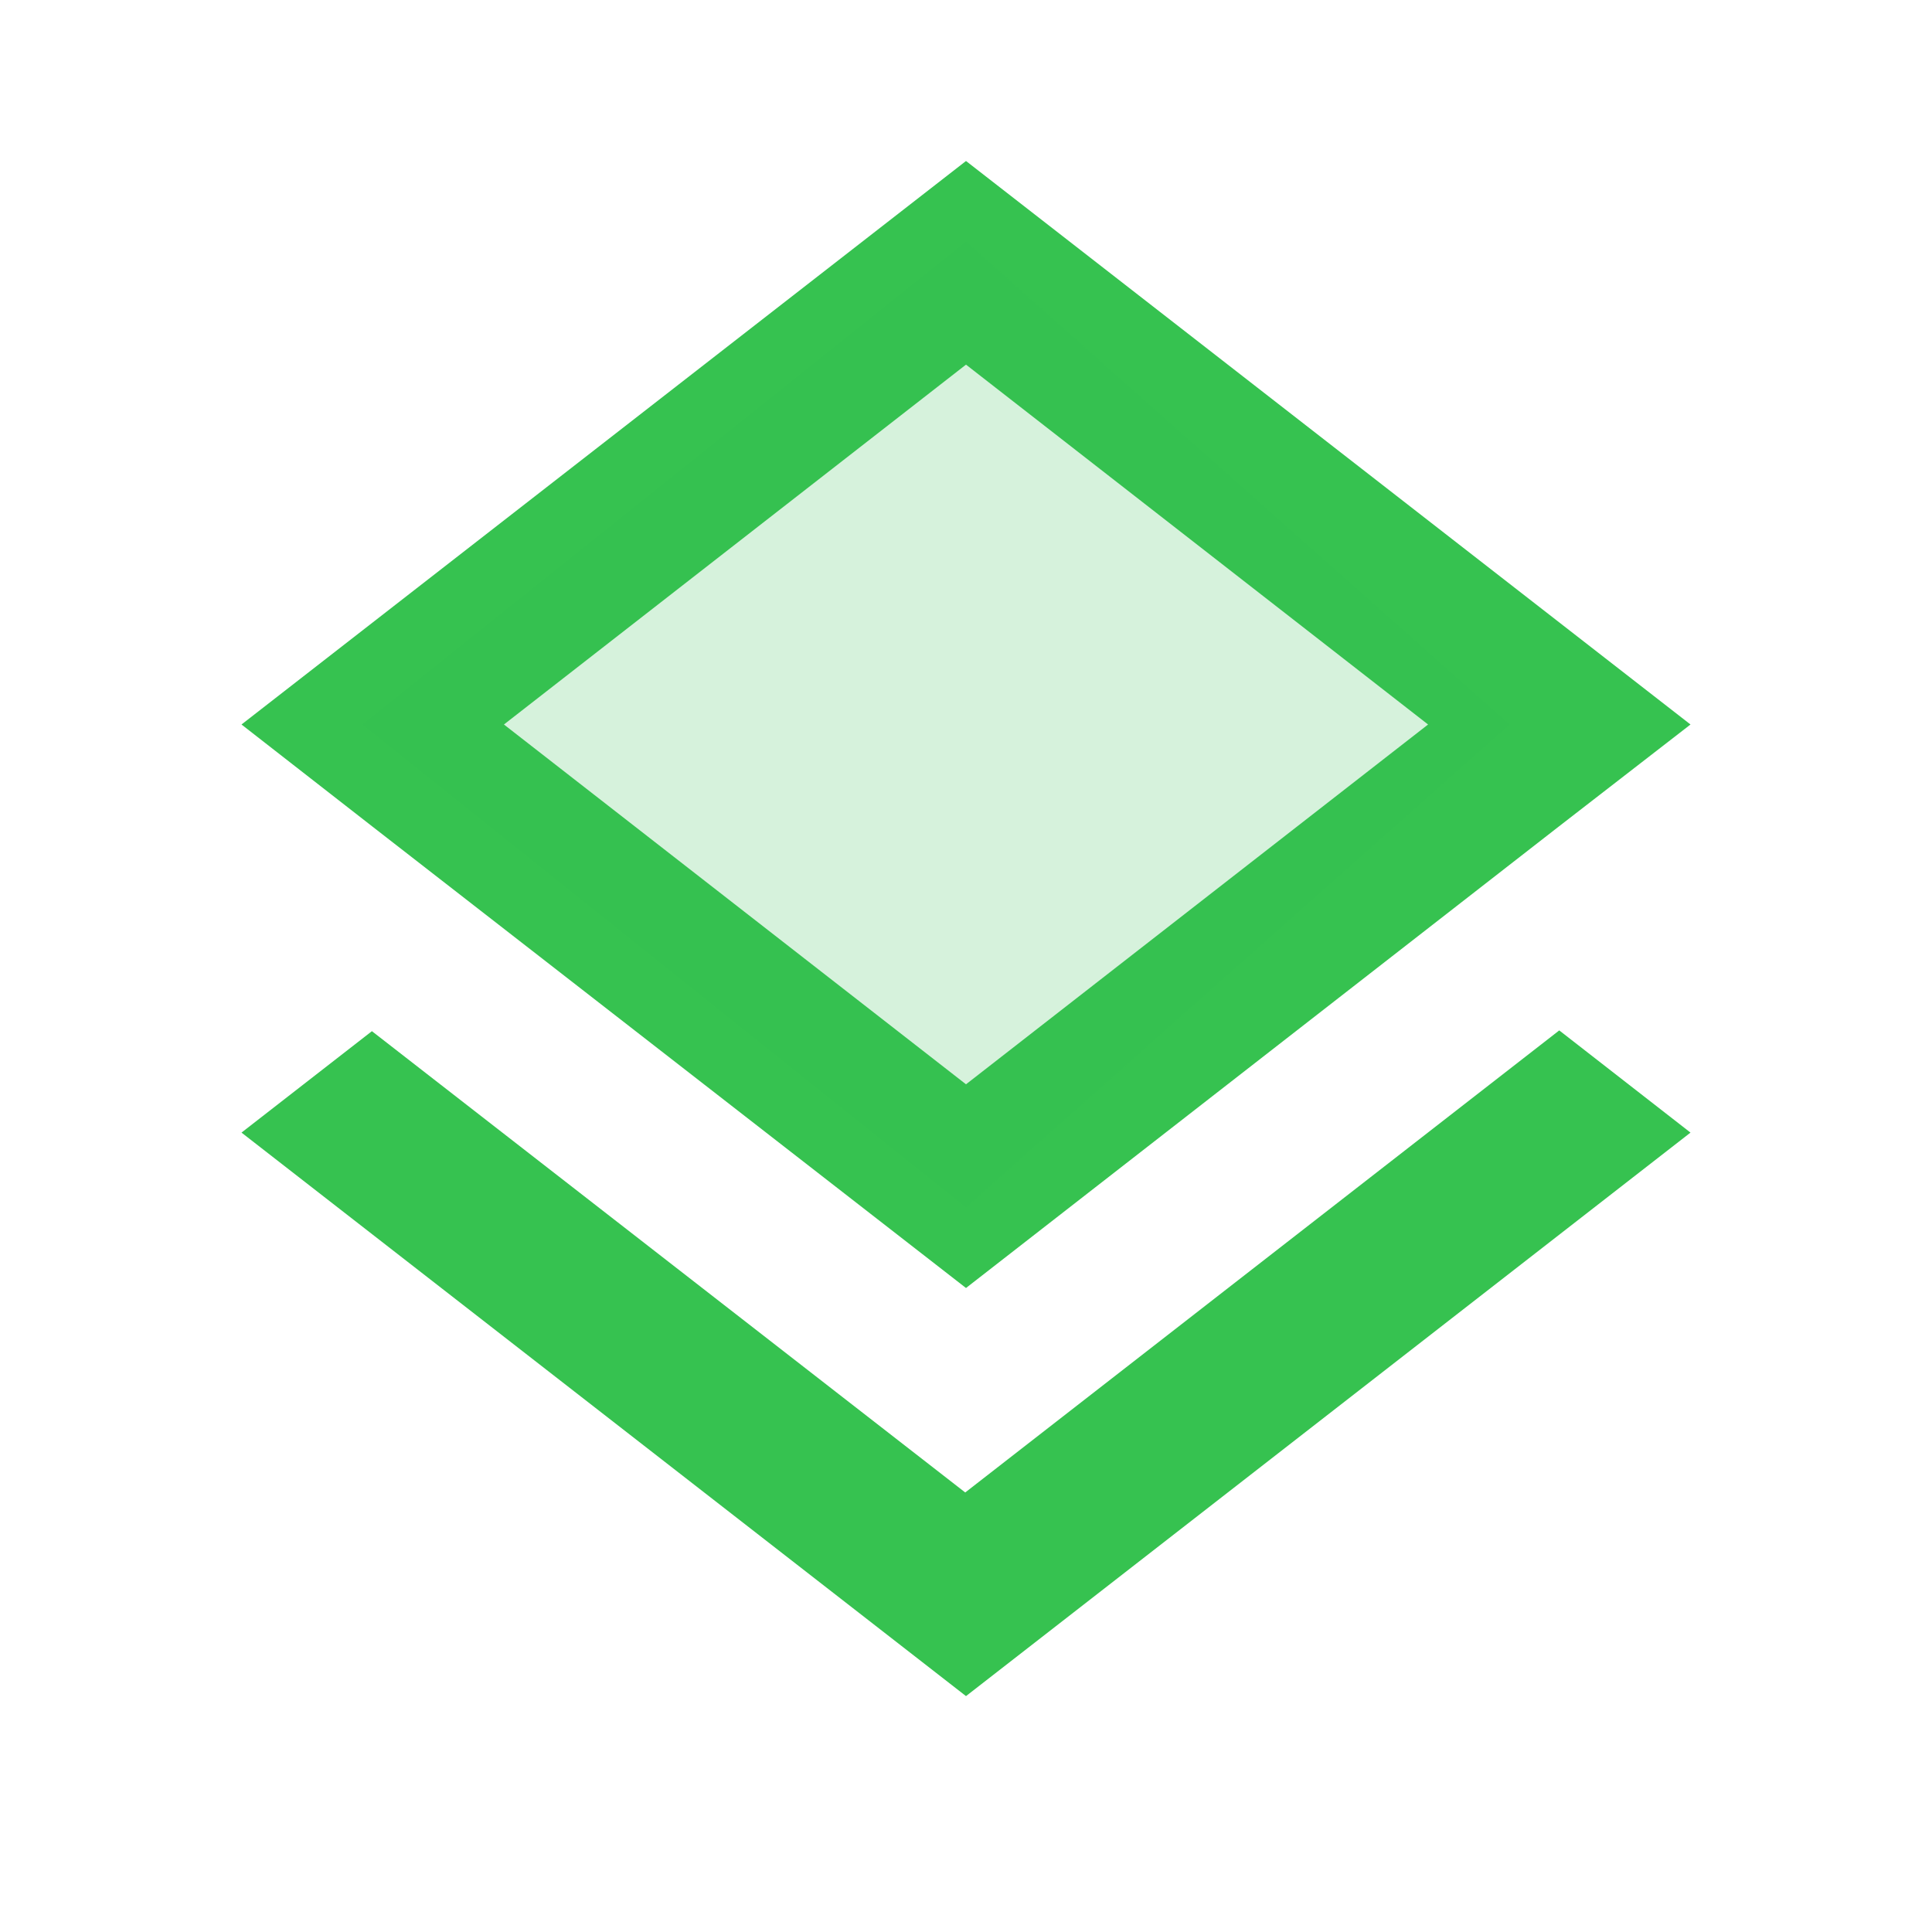<svg width="30" height="30" viewBox="0 0 30 30" fill="none" xmlns="http://www.w3.org/2000/svg">
<path fill-rule="evenodd" clip-rule="evenodd" d="M14.988 23.175L5.775 16.012L3.75 17.587L15 26.337L26.25 17.587L24.212 16L14.988 23.175ZM15 20L24.2 12.838L26.25 11.25L15 2.5L3.75 11.25L5.787 12.838L15 20ZM15 5.662L22.175 11.25L15 16.837L7.825 11.25L15 5.662Z" fill="#36C250"/>
<path d="M15 3.75L5.625 11.25L15 18.75L23.438 11.25L15 3.75Z" fill="#36C250" fill-opacity="0.2"/>
</svg>
